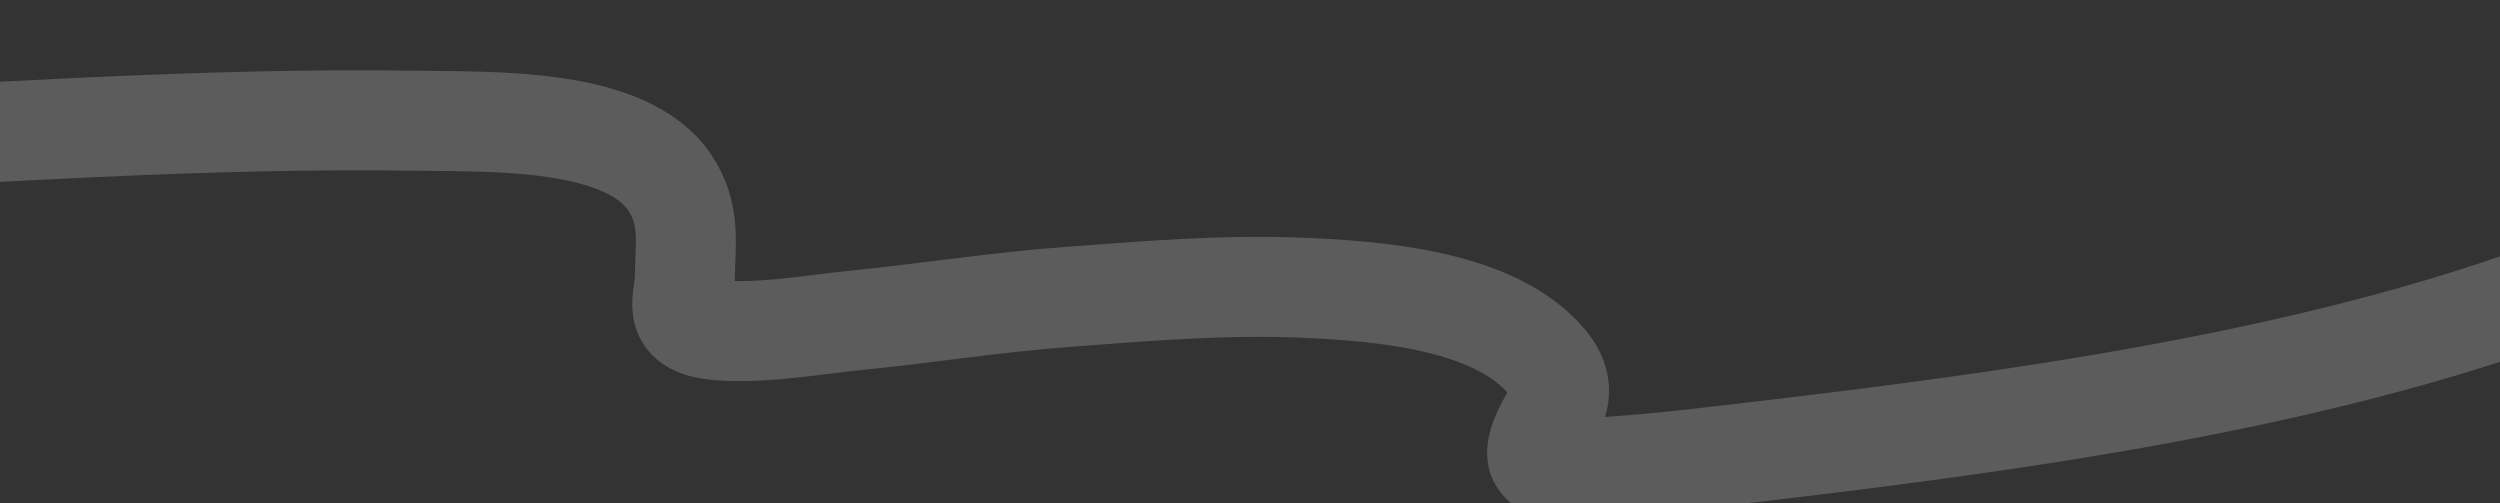 <svg width="1600" height="322" viewBox="0 0 1600 322" fill="none" xmlns="http://www.w3.org/2000/svg">
<rect x="0" y="0" width="1600" height="322" fill="#333333" stroke="none"/>
<g clip-path="url(#clip0_2001_1324)">
<path d="M1692.7 161.981C1528.21 235.926 1320.88 266.187 1121.77 289.413C1091.72 292.919 1061.67 296.584 1031.07 298.663C1019.56 299.446 981.502 307.108 983.83 288.275C986.337 267.984 1009.89 255.147 989.652 231.172C956.871 192.334 883.912 186.061 831.116 184.055C781.234 182.161 732.29 186.381 683.625 189.984C637.762 193.38 593.31 200.449 547.885 205.027C521.096 207.727 494.709 212.581 467.017 211.816C426.477 210.697 438.164 193.655 438.316 177.123C438.501 156.825 442.36 137.334 428.699 116.923C400.774 75.2 315.995 77.997 265.9 77.259C127.609 75.224 -8.812 85.476 -145.035 91.89" stroke="white" stroke-opacity="0.2" stroke-width="64" stroke-linecap="round"/>
</g>
<defs>
<clipPath id="clip0_2001_1324">
<rect width="1600" height="322" fill="white"/>
</clipPath>
</defs>
</svg>
